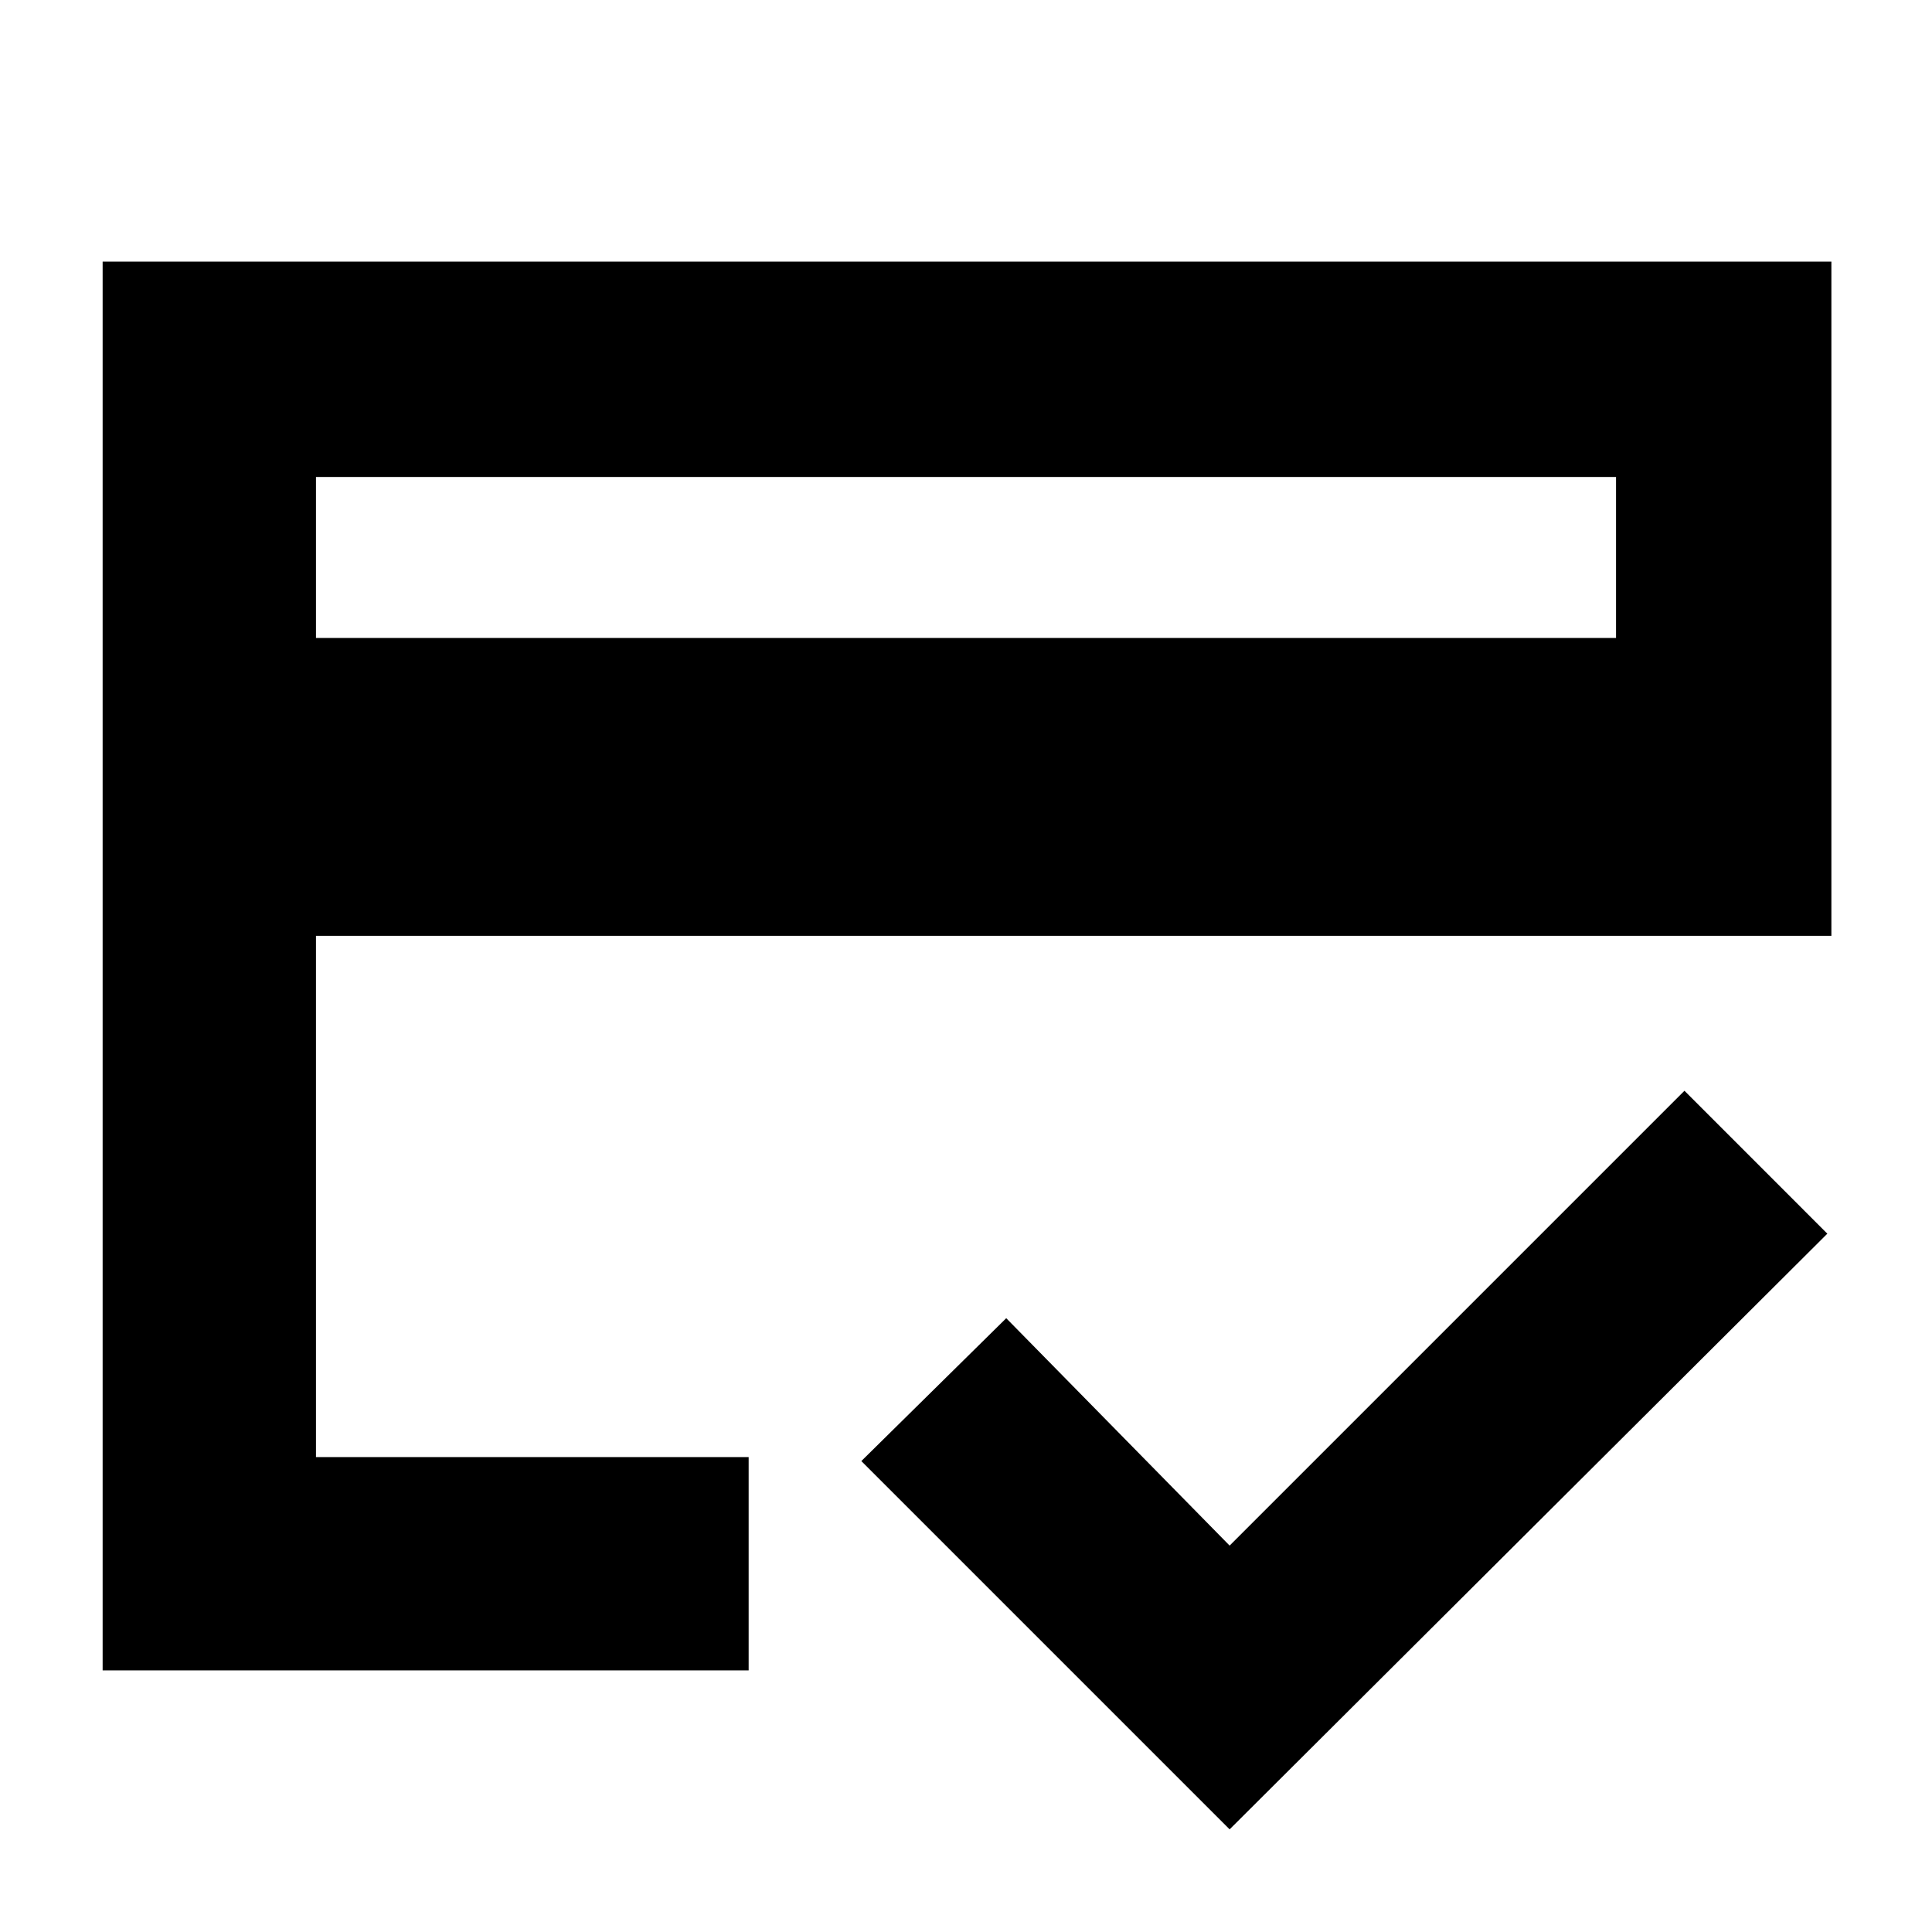 <svg xmlns="http://www.w3.org/2000/svg" height="40" width="40"><path d="M6.542 13.208H33.458V9.875H6.542ZM2.125 34.583V5.417H37.917V19.375H6.542V30.167H15.5V34.583ZM25.458 37.875 17.833 30.25 20.833 27.292 25.458 32 34.875 22.583 37.833 25.542ZM6.542 9.875V30.167V29.375V23.375V28.167V19.375V13.208V9.875Z"/></svg>
